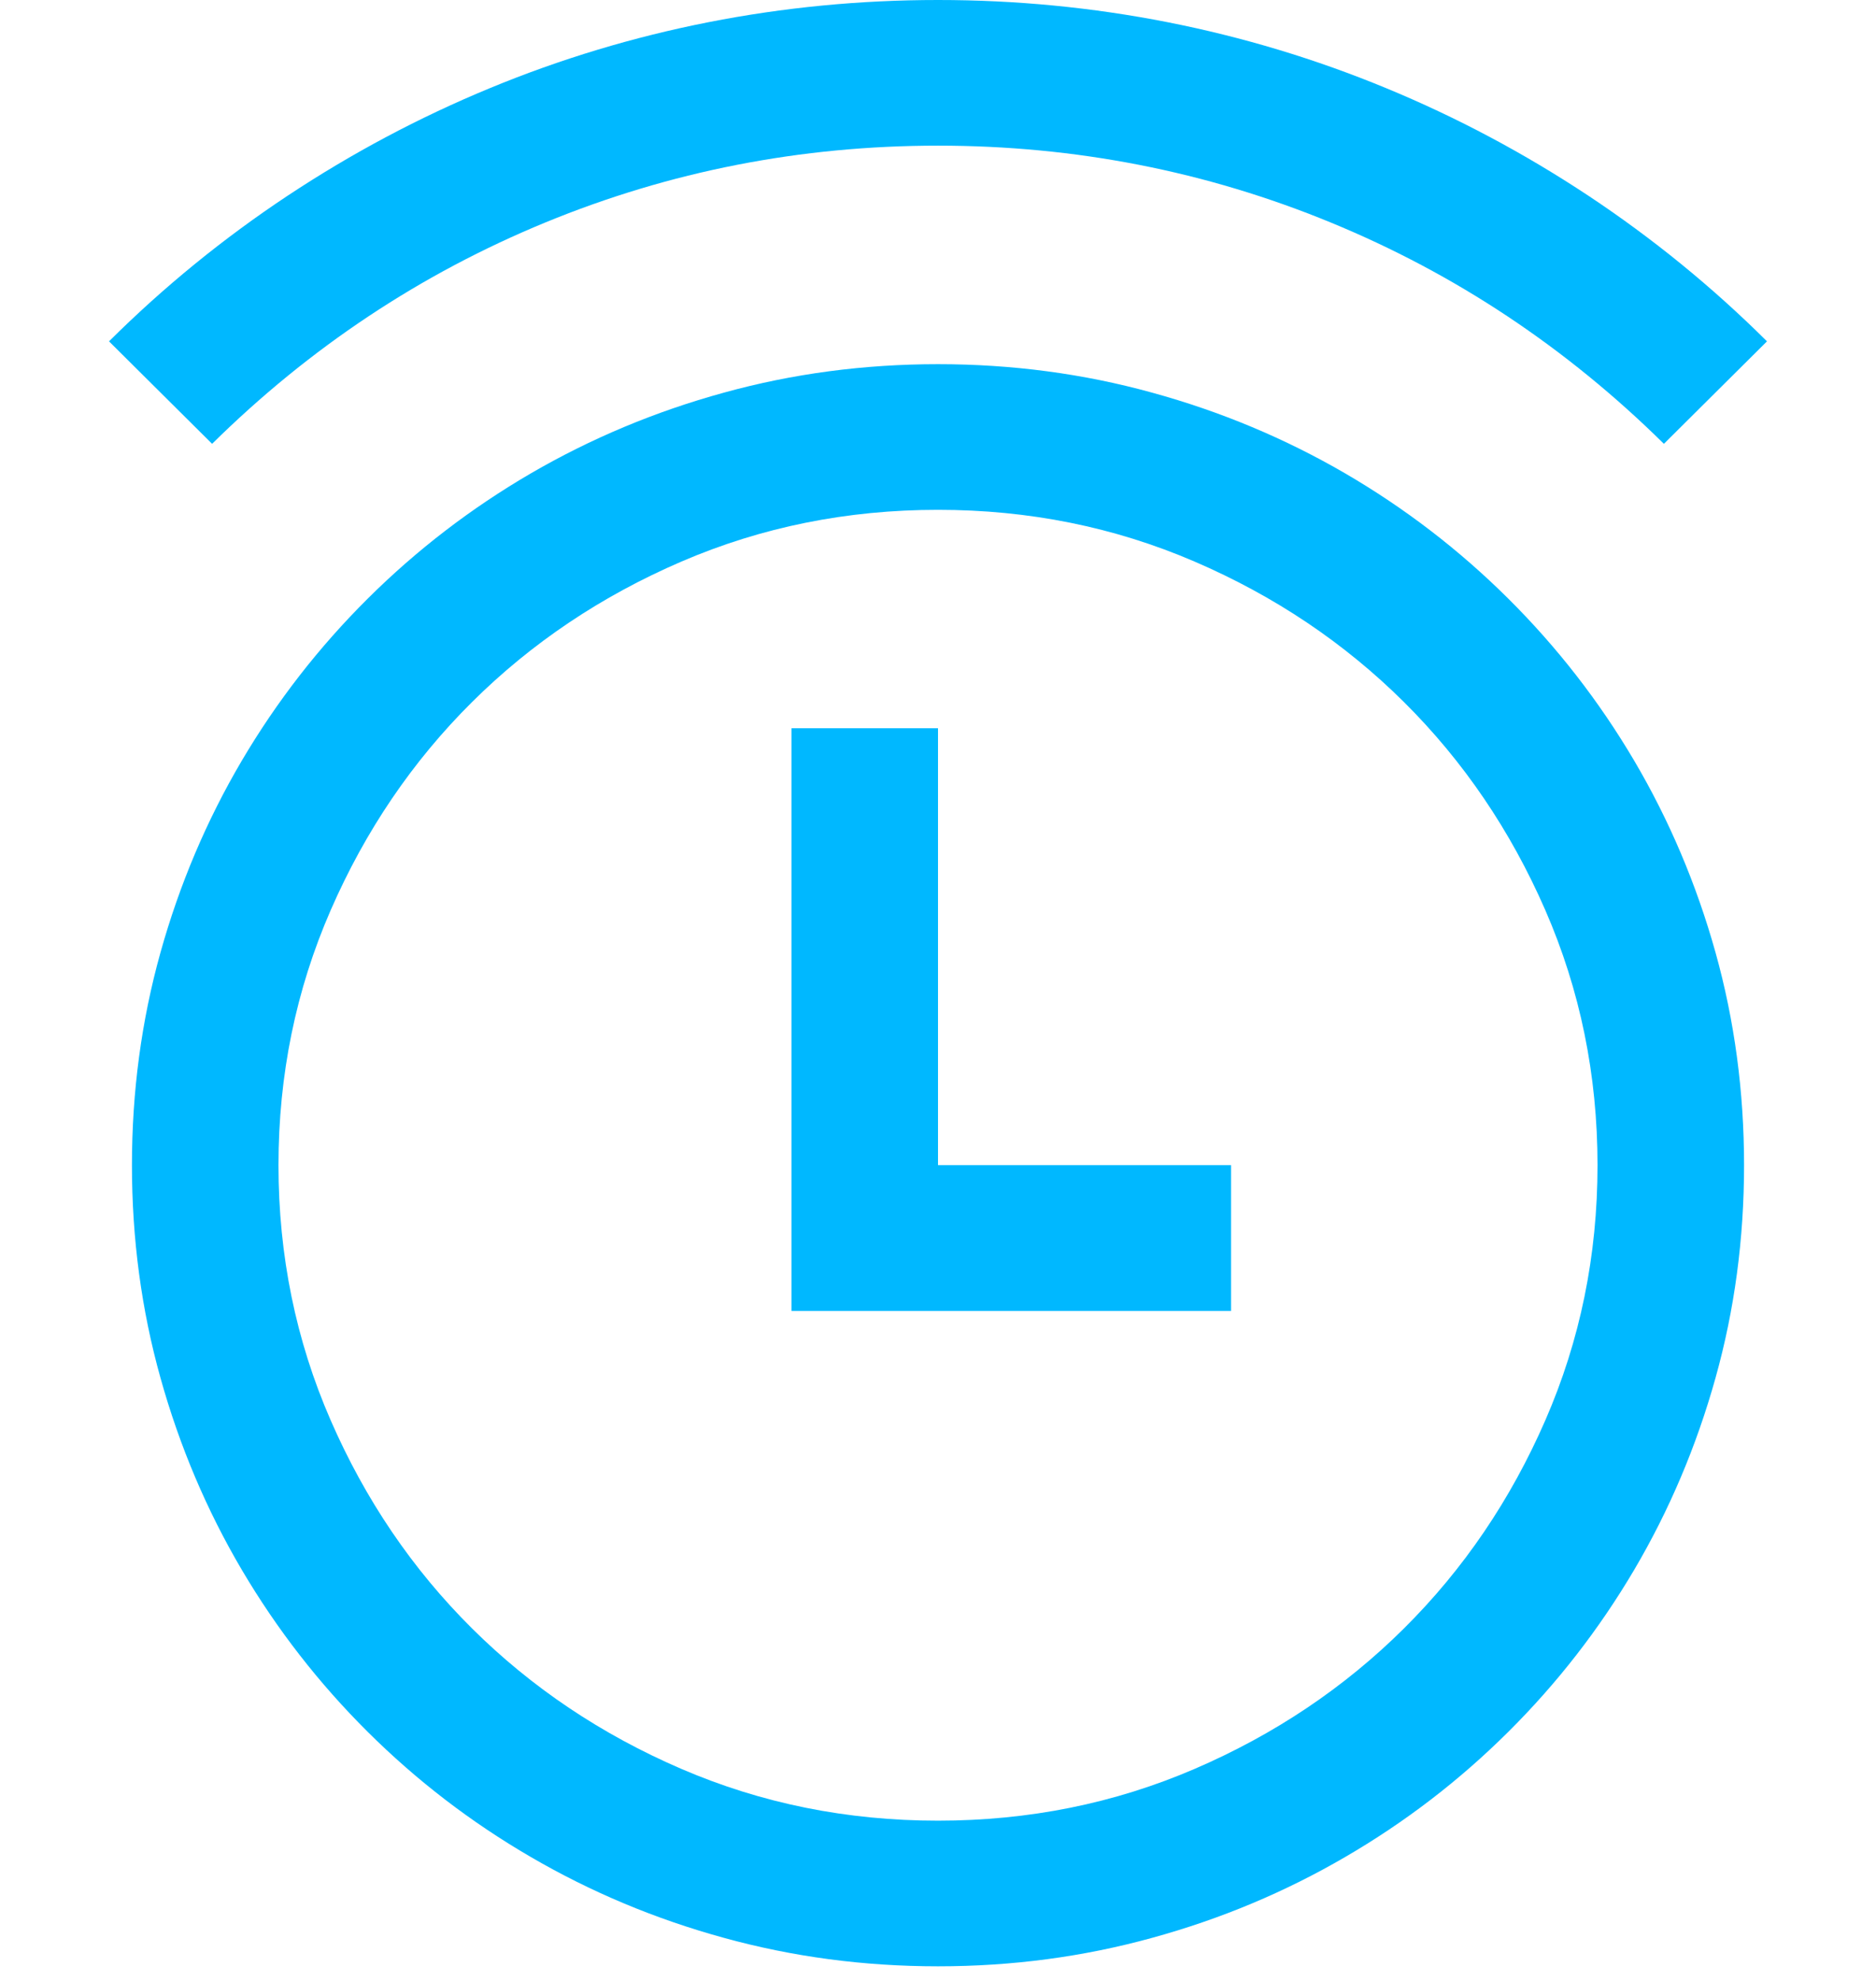 ﻿<?xml version="1.0" encoding="utf-8"?>
<svg version="1.1" xmlns:xlink="http://www.w3.org/1999/xlink" width="18px" height="19px" xmlns="http://www.w3.org/2000/svg">
  <g transform="matrix(1 0 0 1 -35 -648 )">
    <path d="M 6.946 3.766  C 7.605 3.584  8.29 3.493  9 3.493  C 9.71 3.493  10.395 3.584  11.054 3.766  C 11.714 3.947  12.331 4.206  12.906 4.54  C 13.481 4.875  14.002 5.275  14.471 5.741  C 14.94 6.207  15.343 6.725  15.68 7.296  C 16.017 7.868  16.277 8.481  16.46 9.135  C 16.643 9.79  16.734 10.471  16.734 11.176  C 16.734 11.882  16.643 12.563  16.46 13.217  C 16.277 13.872  16.017 14.485  15.68 15.057  C 15.343 15.628  14.94 16.146  14.471 16.612  C 14.002 17.078  13.481 17.478  12.906 17.812  C 12.331 18.147  11.714 18.406  11.054 18.587  C 10.395 18.769  9.71 18.86  9 18.86  C 8.29 18.86  7.605 18.769  6.946 18.587  C 6.286 18.406  5.669 18.147  5.094 17.812  C 4.519 17.478  3.998 17.078  3.529 16.612  C 3.06 16.146  2.657 15.628  2.32 15.057  C 1.983 14.485  1.723 13.872  1.54 13.217  C 1.357 12.563  1.266 11.882  1.266 11.176  C 1.266 10.471  1.357 9.79  1.54 9.135  C 1.723 8.481  1.983 7.868  2.32 7.296  C 2.657 6.725  3.06 6.207  3.529 5.741  C 3.998 5.275  4.519 4.875  5.094 4.54  C 5.669 4.206  6.286 3.947  6.946 3.766  Z M 6.539 16.967  C 7.308 17.298  8.128 17.463  9 17.463  C 9.872 17.463  10.692 17.298  11.461 16.967  C 12.23 16.636  12.9 16.186  13.471 15.619  C 14.043 15.051  14.495 14.385  14.828 13.621  C 15.161 12.857  15.328 12.042  15.328 11.176  C 15.328 10.311  15.161 9.496  14.828 8.732  C 14.495 7.968  14.043 7.302  13.471 6.734  C 12.9 6.167  12.23 5.717  11.461 5.386  C 10.692 5.055  9.872 4.89  9 4.89  C 8.128 4.89  7.308 5.055  6.539 5.386  C 5.77 5.717  5.1 6.167  4.529 6.734  C 3.957 7.302  3.505 7.968  3.172 8.732  C 2.839 9.496  2.672 10.311  2.672 11.176  C 2.672 12.042  2.839 12.857  3.172 13.621  C 3.505 14.385  3.957 15.051  4.529 15.619  C 5.1 16.186  5.77 16.636  6.539 16.967  Z M 9 6.985  L 9 11.176  L 11.812 11.176  L 11.812 12.574  L 7.594 12.574  L 7.594 6.985  L 9 6.985  Z M 16.954 3.274  L 15.965 4.257  C 15.028 3.333  13.962 2.625  12.768 2.134  C 11.574 1.643  10.318 1.397  9 1.397  C 7.682 1.397  6.426 1.643  5.232 2.134  C 4.038 2.625  2.972 3.333  2.035 4.257  L 1.046 3.274  C 1.573 2.75  2.145 2.285  2.76 1.877  C 3.375 1.47  4.021 1.126  4.699 0.846  C 5.376 0.566  6.076 0.355  6.797 0.213  C 7.519 0.071  8.253 0  9 0  C 9.747 0  10.481 0.071  11.203 0.213  C 11.924 0.355  12.624 0.566  13.301 0.846  C 13.979 1.126  14.625 1.47  15.24 1.877  C 15.855 2.285  16.427 2.75  16.954 3.274  Z " fill-rule="nonzero" fill="#00b8ff" stroke="none" transform="matrix(1 0 0 1 35 648 )" />
  </g>
</svg>